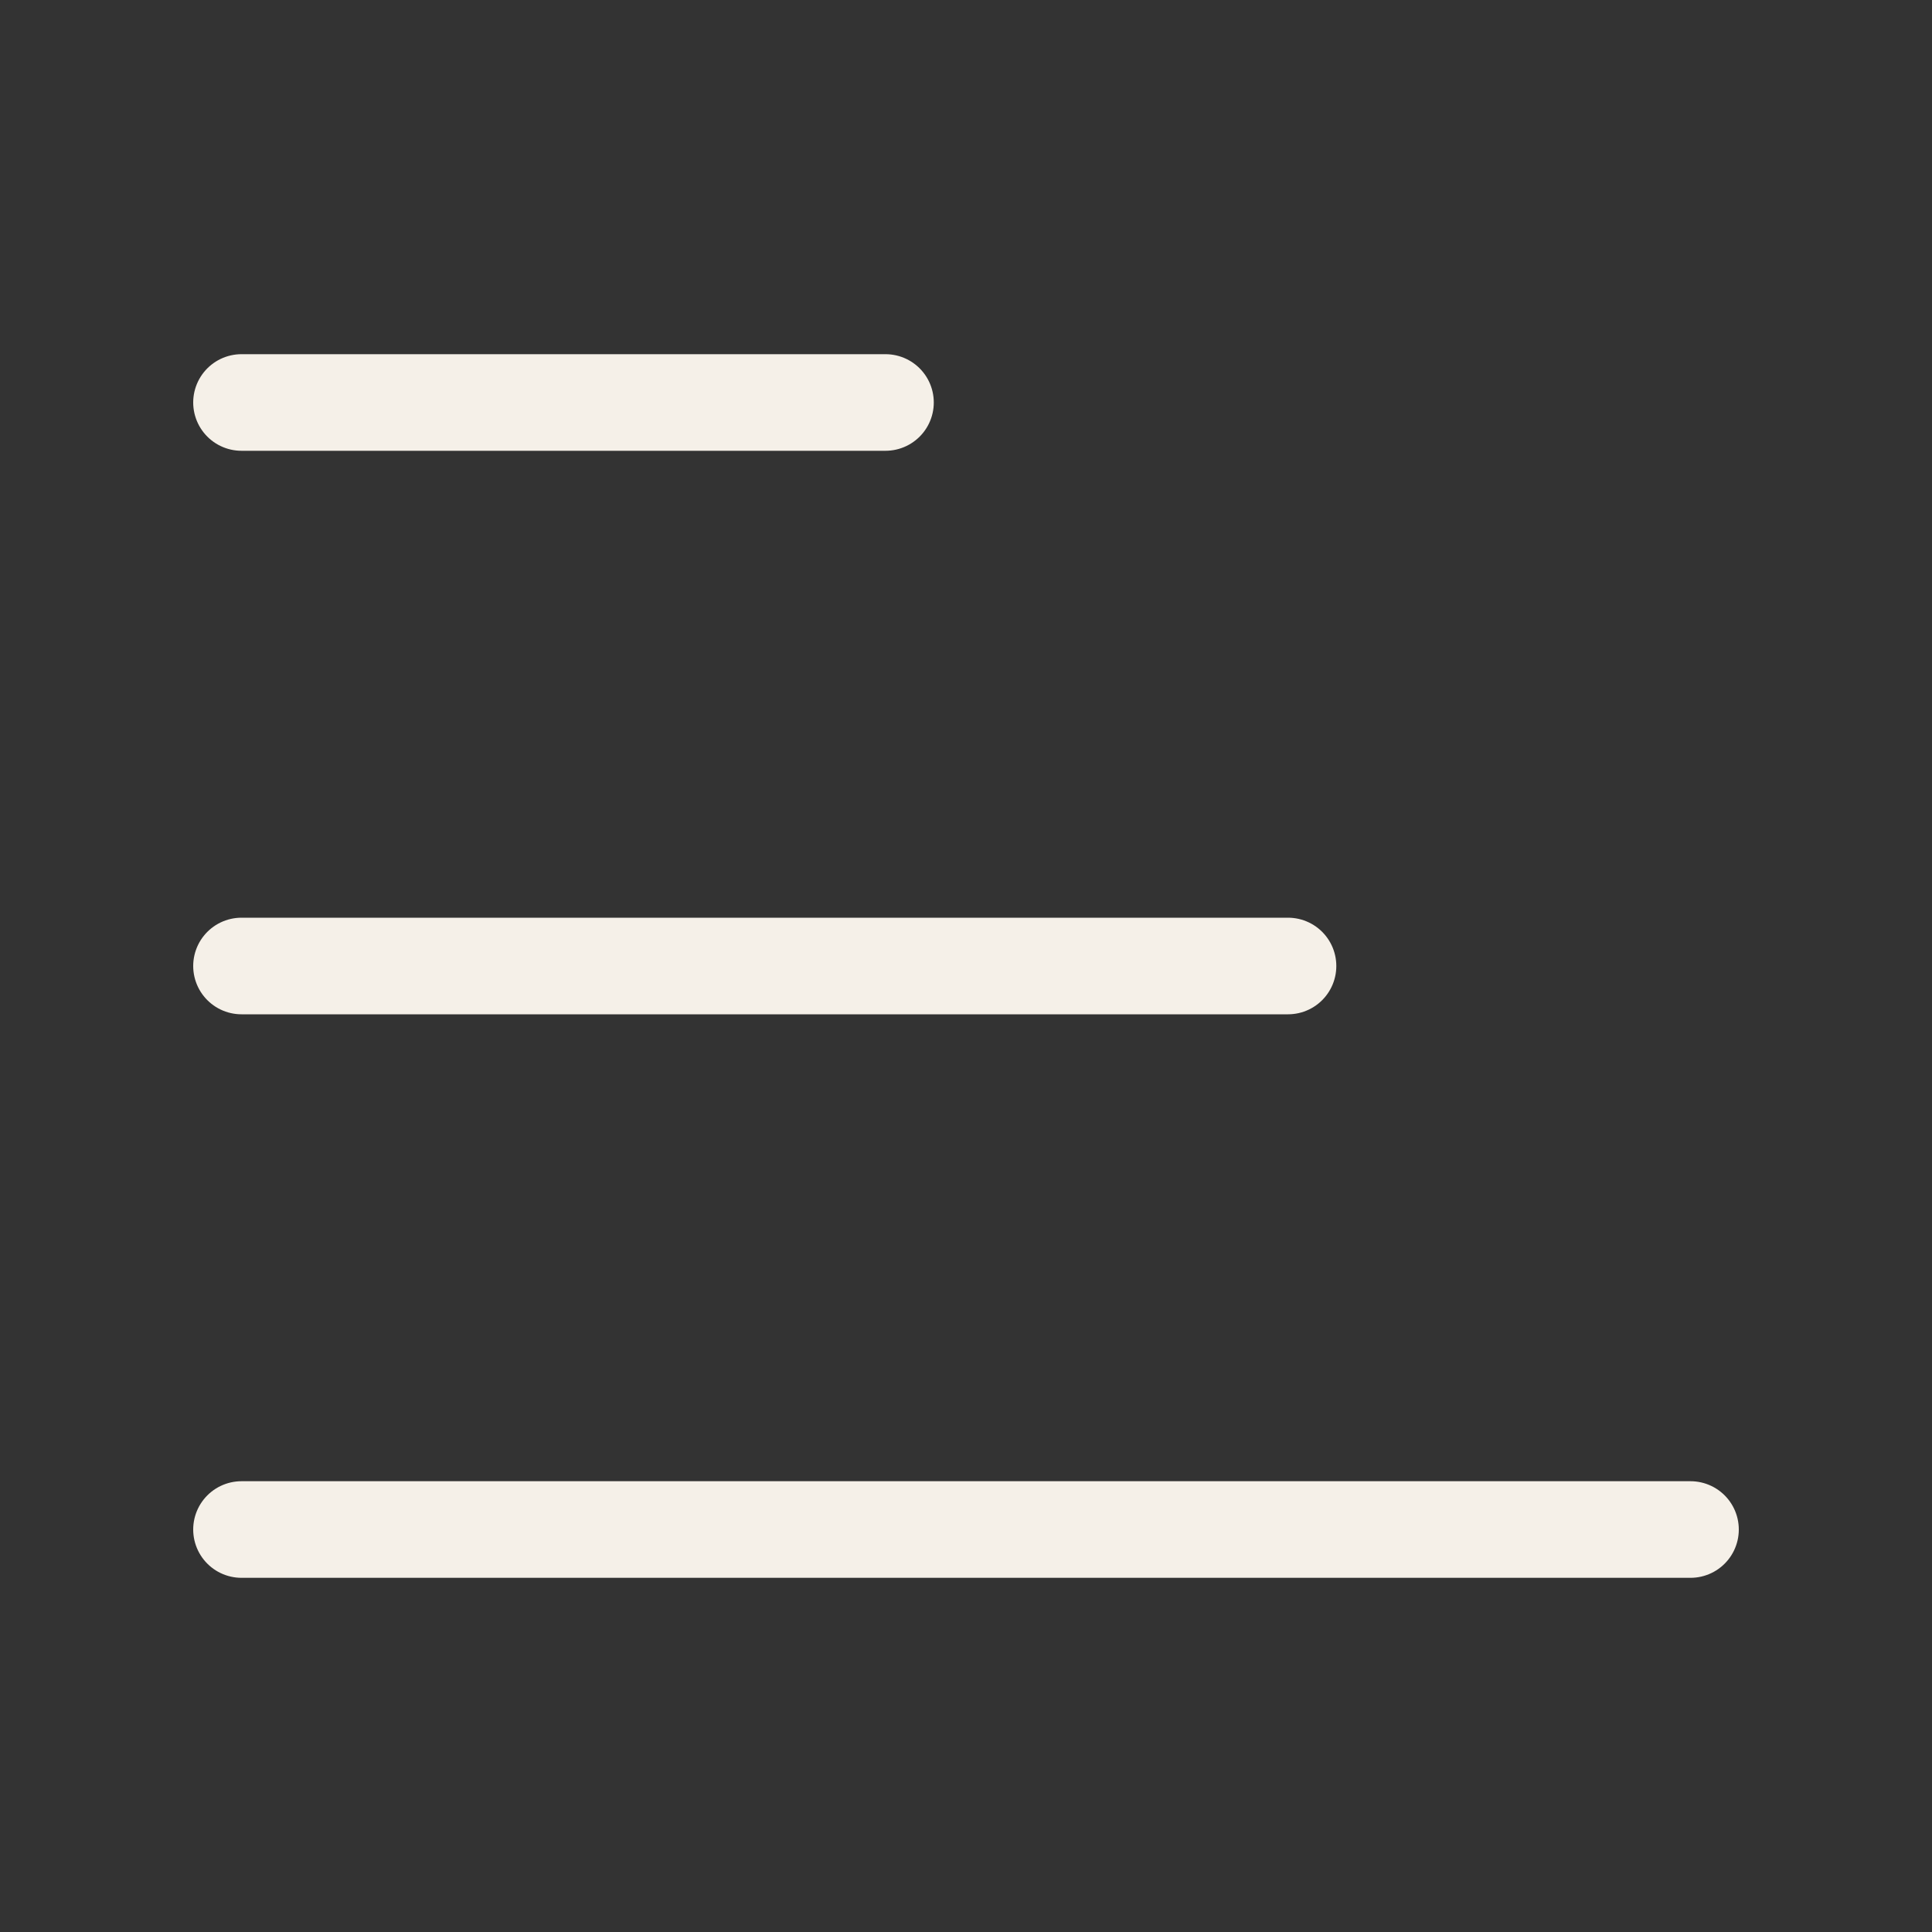<svg width="40" height="40" viewBox="0 0 40 40" fill="none" xmlns="http://www.w3.org/2000/svg">
<rect x="0" y="0" width="40" height="40" fill="#333333" stroke="none"/>
<path d="M5 8.333H18.333" stroke="#F5F0E8" stroke-width="2" stroke-linecap="round" stroke-linejoin="round"/>
<path d="M5 20H26.667" stroke="#F5F0E8" stroke-width="2" stroke-linecap="round" stroke-linejoin="round"/>
<path d="M5 31.667H35" stroke="#F5F0E8" stroke-width="2" stroke-linecap="round" stroke-linejoin="round"/>
</svg>
